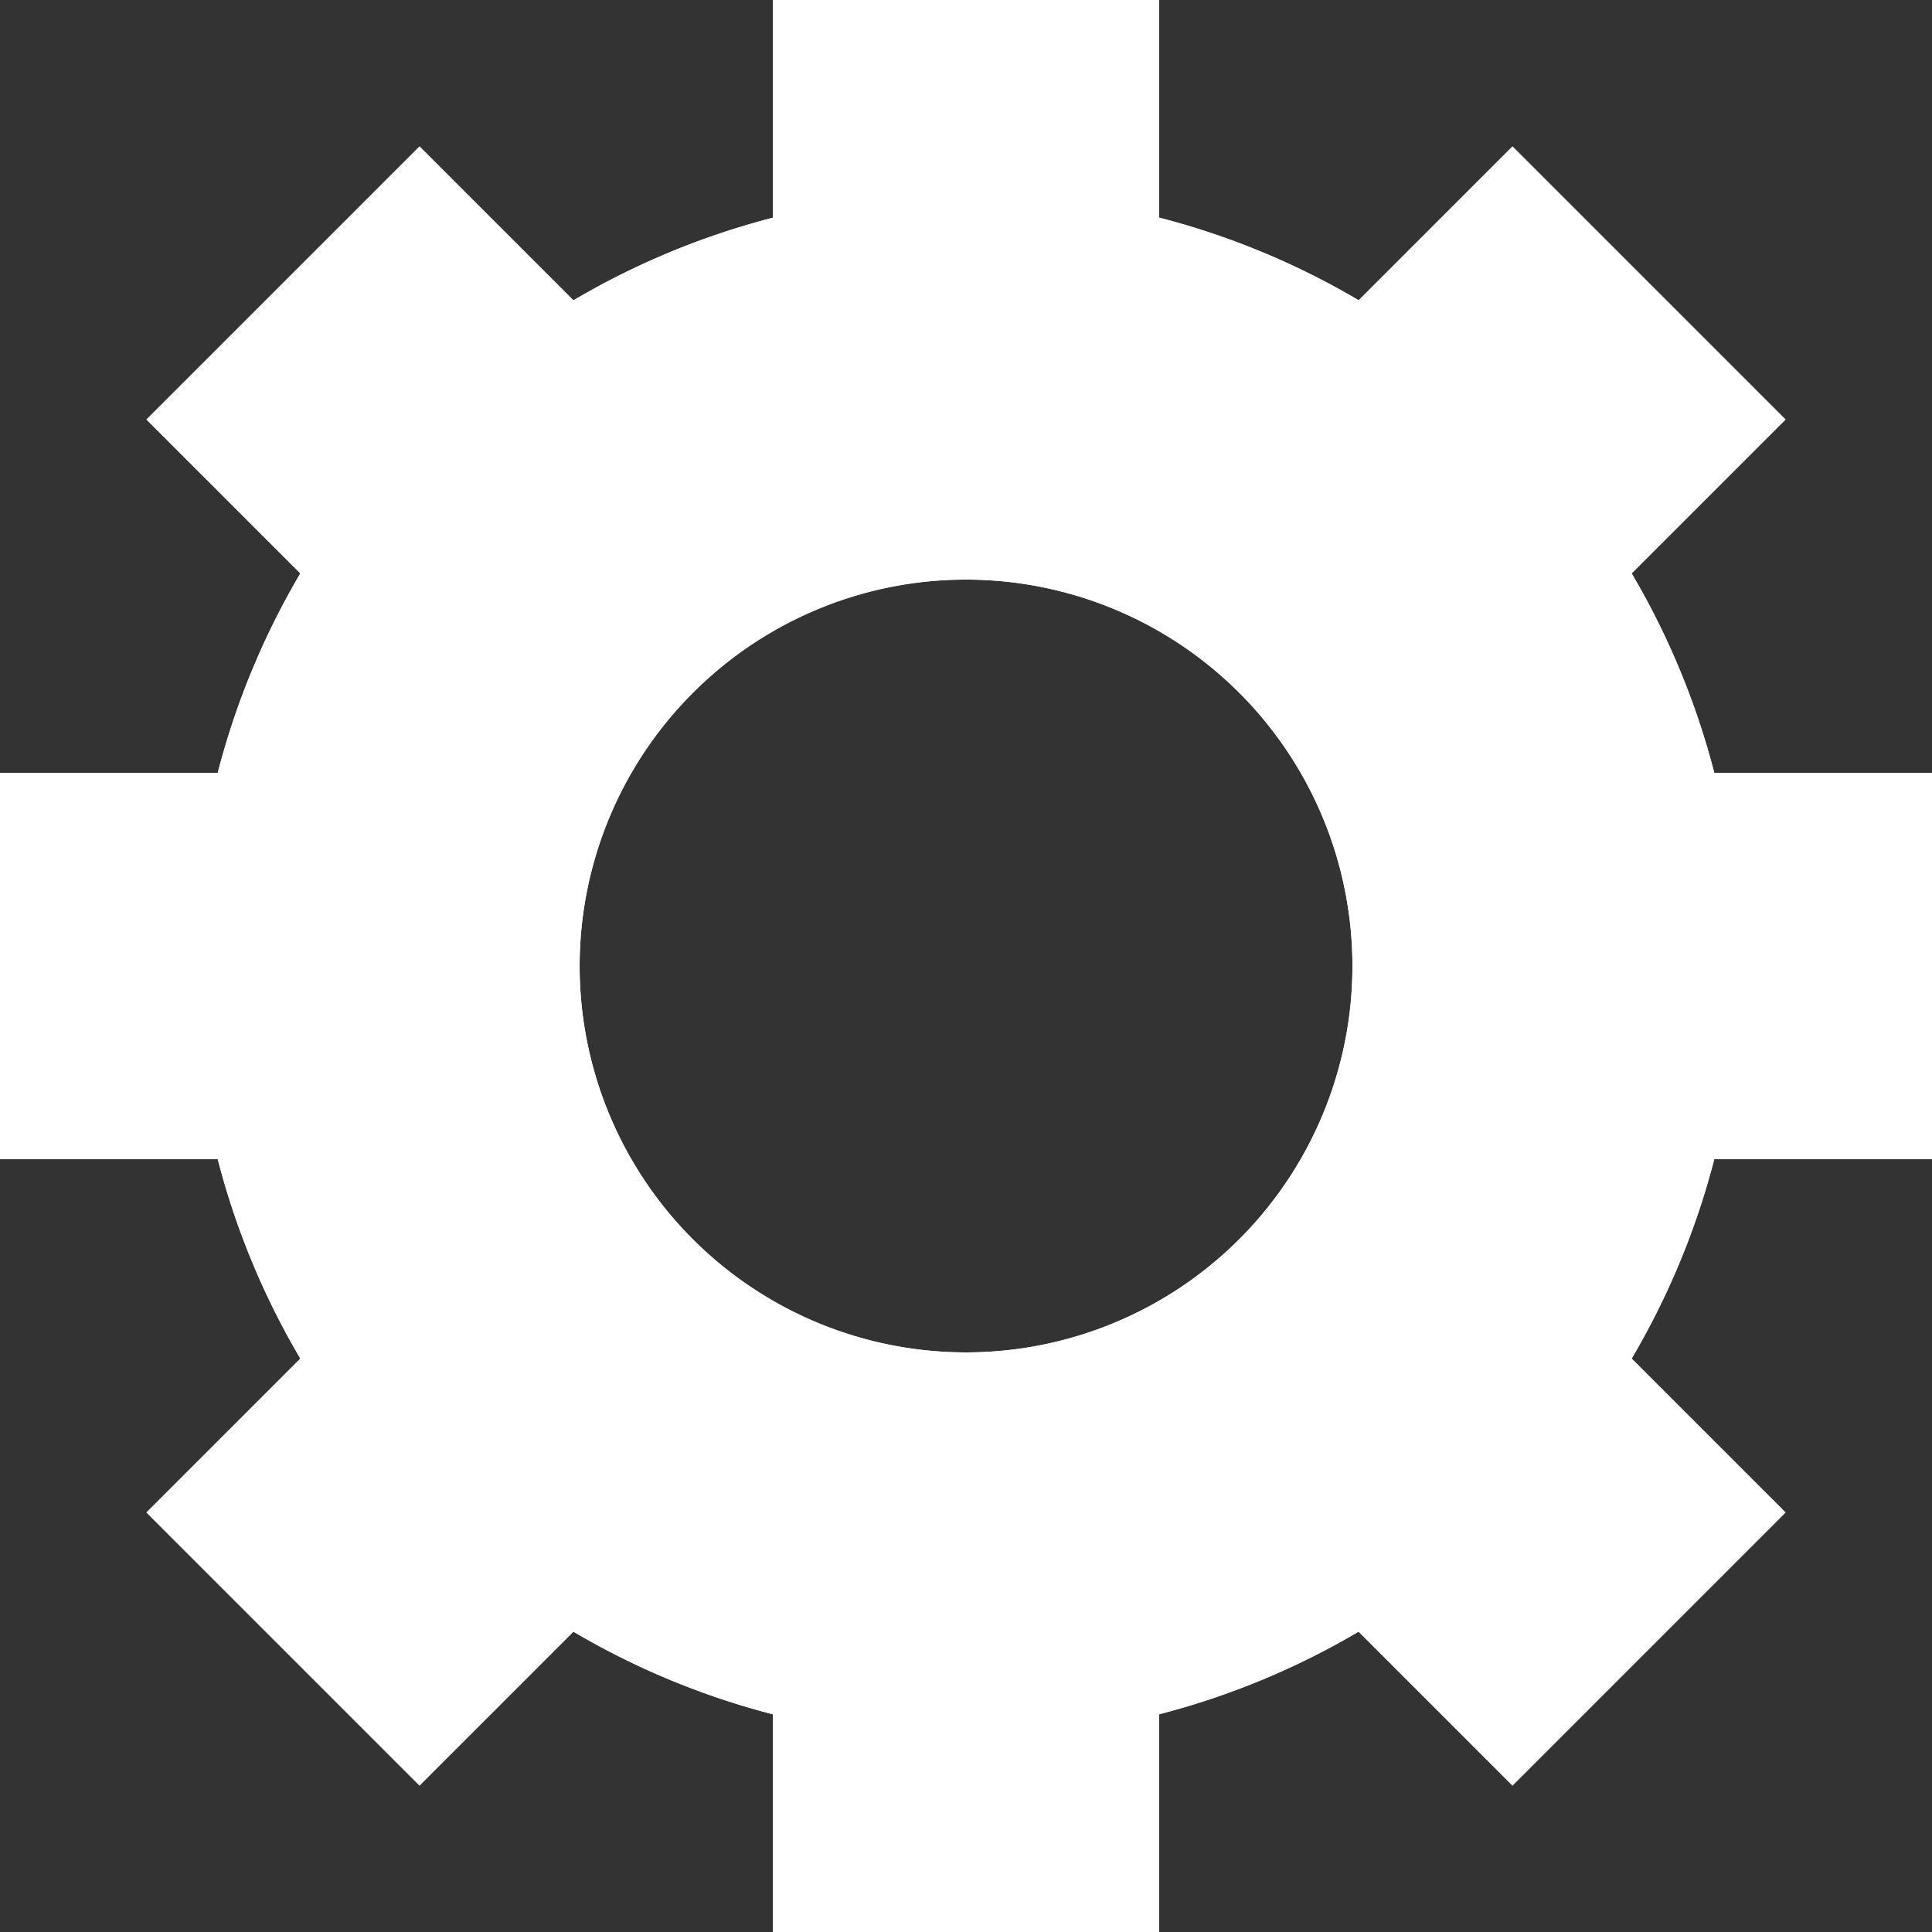 <svg id="Layer_1" data-name="Layer 1" xmlns="http://www.w3.org/2000/svg" viewBox="0 0 320 320"><rect x="0" y="0" width="320" height="320" fill="#333333" stroke="none"/><defs><style>.cls-1{fill:#fff;}.cls-2{fill:none;stroke:#fff;stroke-miterlimit:10;stroke-width:64px;}</style></defs><title>icon_settings</title><path class="cls-1" d="M256,192a64,64,0,1,1-64,64,64.07,64.07,0,0,1,64-64m0-64A128,128,0,1,0,384,256,128,128,0,0,0,256,128Z" transform="translate(-96 -96)"/><line class="cls-2" y1="160" x2="64" y2="160"/><line class="cls-2" x1="256" y1="160" x2="320" y2="160"/><line class="cls-2" x1="160" y1="64" x2="160"/><line class="cls-2" x1="160" y1="320" x2="160" y2="256"/><path class="cls-1" d="M256,192a64,64,0,1,1-45.25,18.75A63.54,63.54,0,0,1,256,192m0-64a128,128,0,1,0,90.51,37.49A127.61,127.61,0,0,0,256,128Z" transform="translate(-96 -96)"/><line class="cls-2" x1="273.14" y1="273.14" x2="227.88" y2="227.88"/><line class="cls-2" x1="92.12" y1="92.12" x2="46.86" y2="46.86"/><line class="cls-2" x1="92.12" y1="227.88" x2="46.86" y2="273.14"/><line class="cls-2" x1="273.14" y1="46.86" x2="227.88" y2="92.12"/></svg>